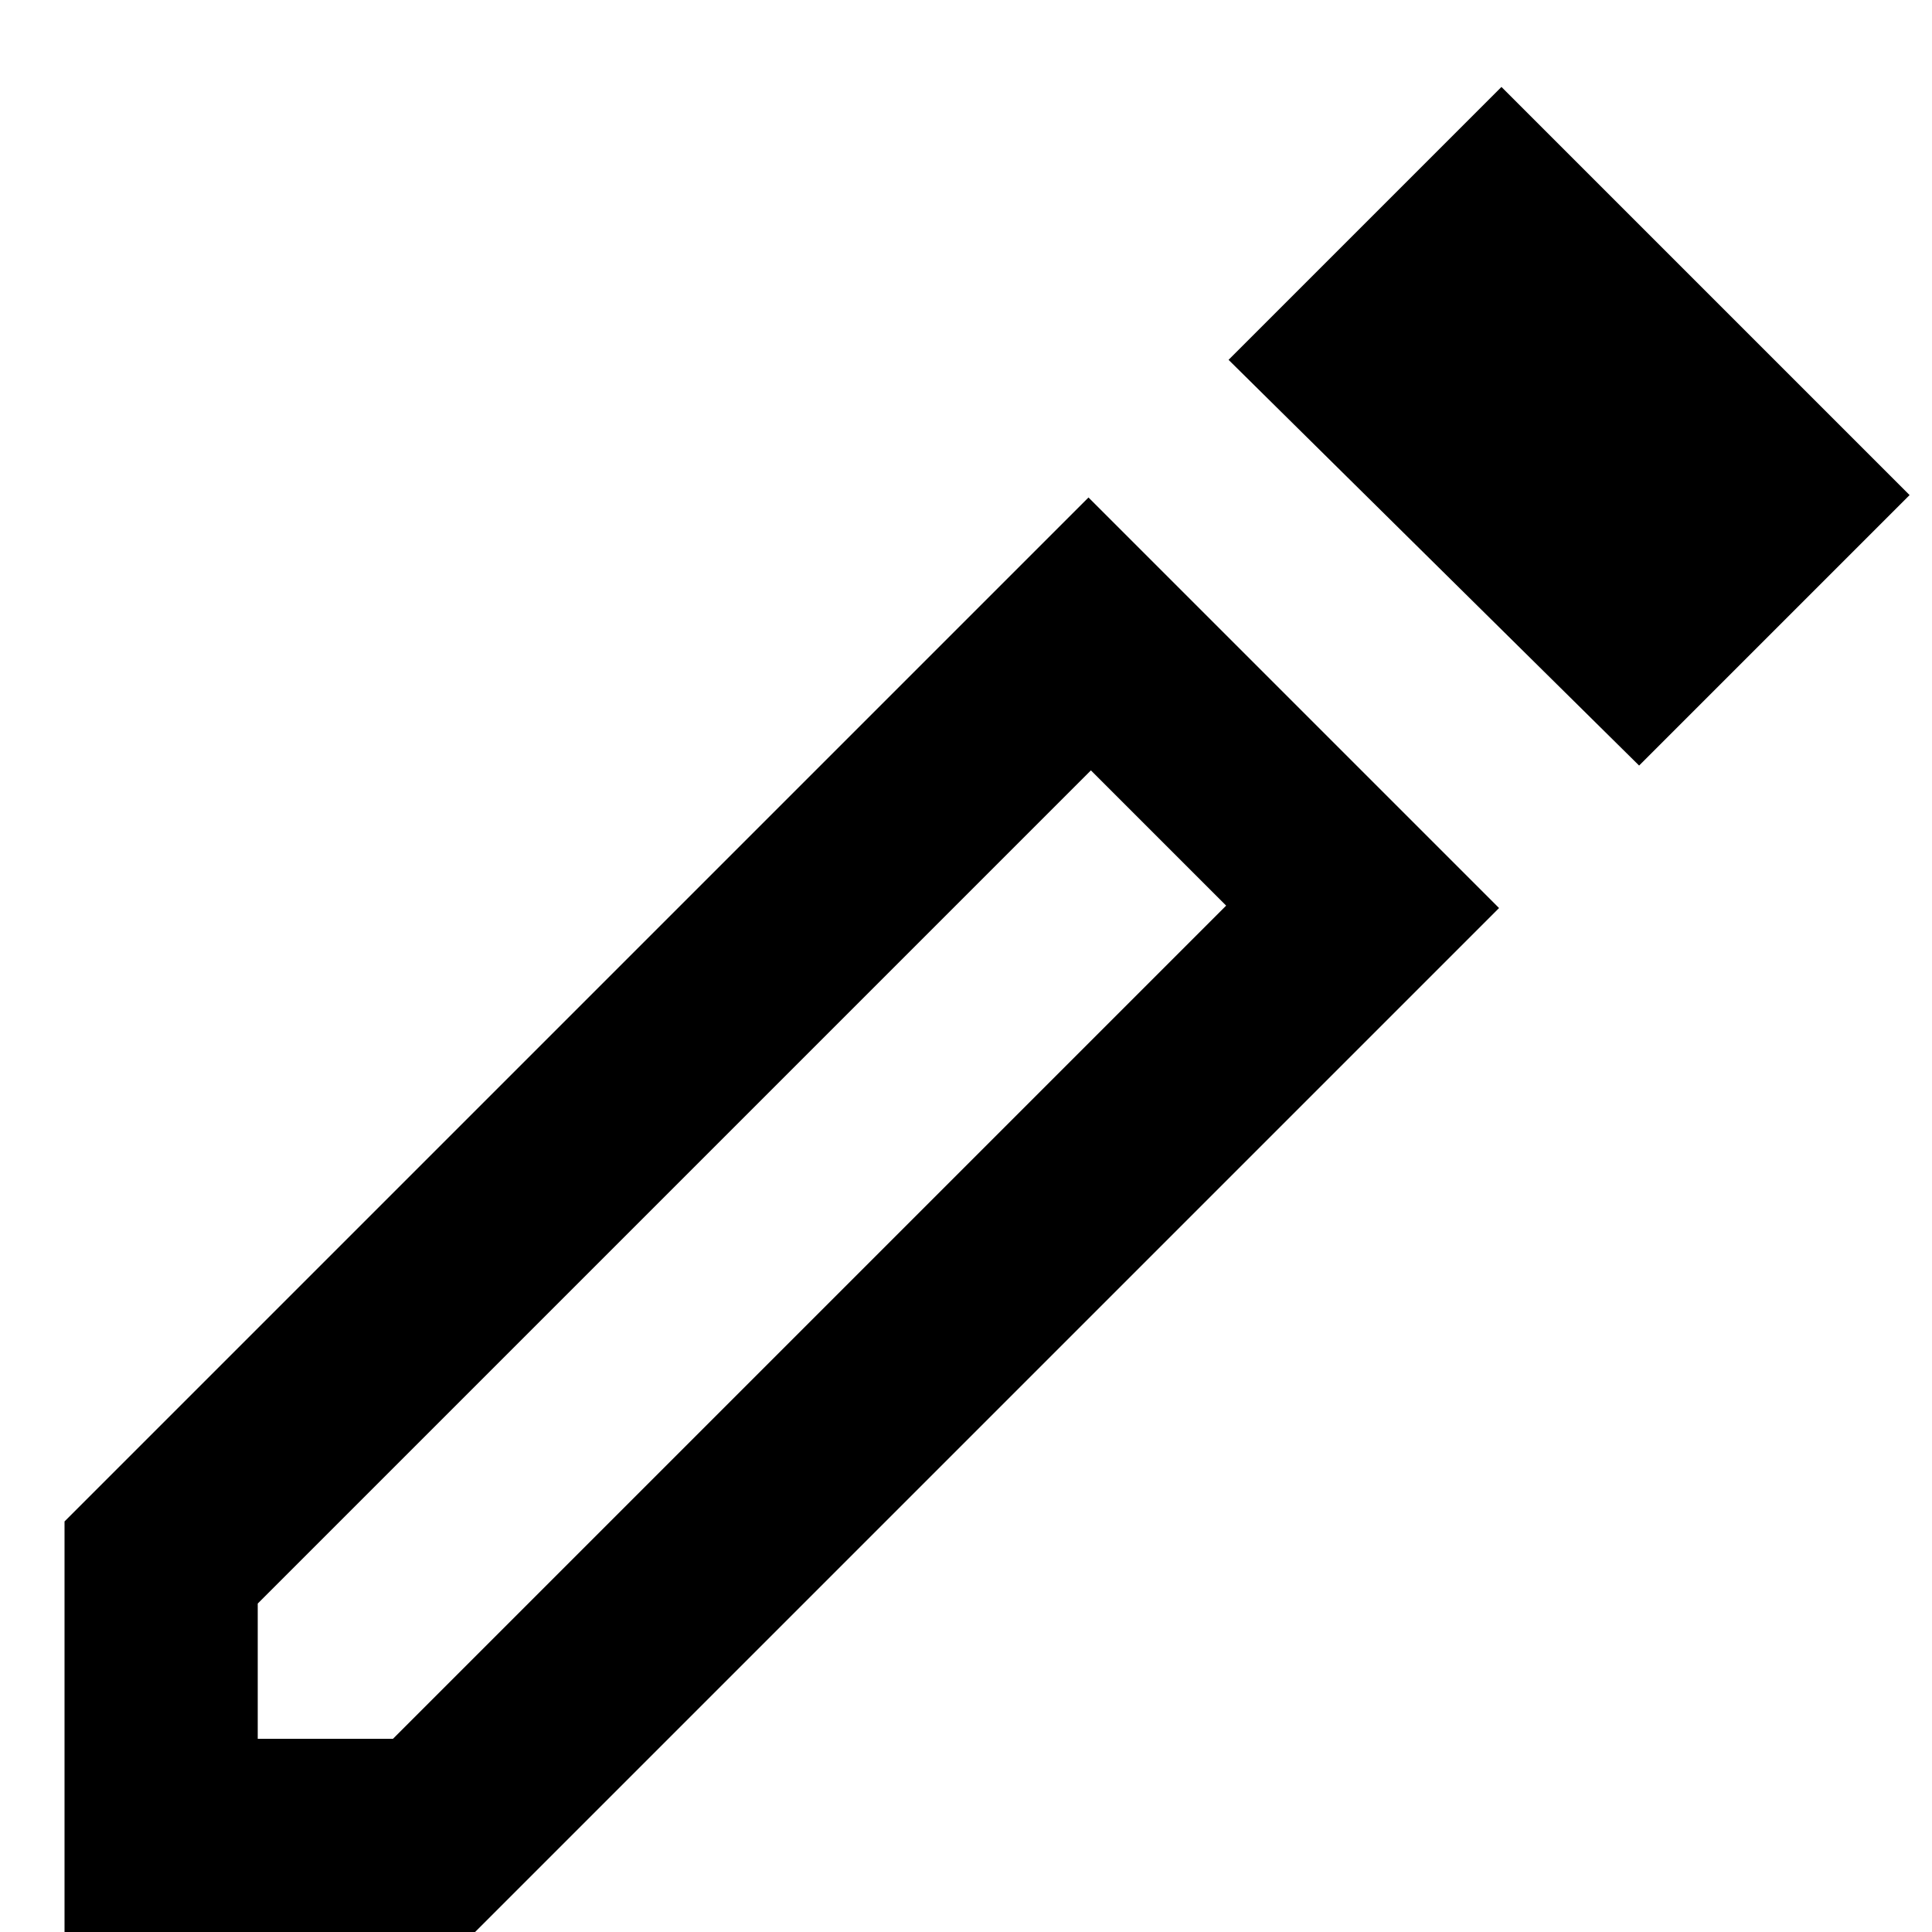 <svg width="20" height="20" viewBox="0 0 20 20" fill="none" xmlns="http://www.w3.org/2000/svg">
<path d="M2.668 18H4.068L12.693 9.375L11.293 7.975L2.668 16.6V18ZM16.968 7.925L12.718 3.725L15.543 0.9L19.768 5.125L16.968 7.925ZM0.668 20V15.75L11.268 5.15L15.518 9.4L4.918 20H0.668ZM11.993 8.675L11.293 7.975L12.693 9.375L11.993 8.675Z" fill="black"/>
</svg>
